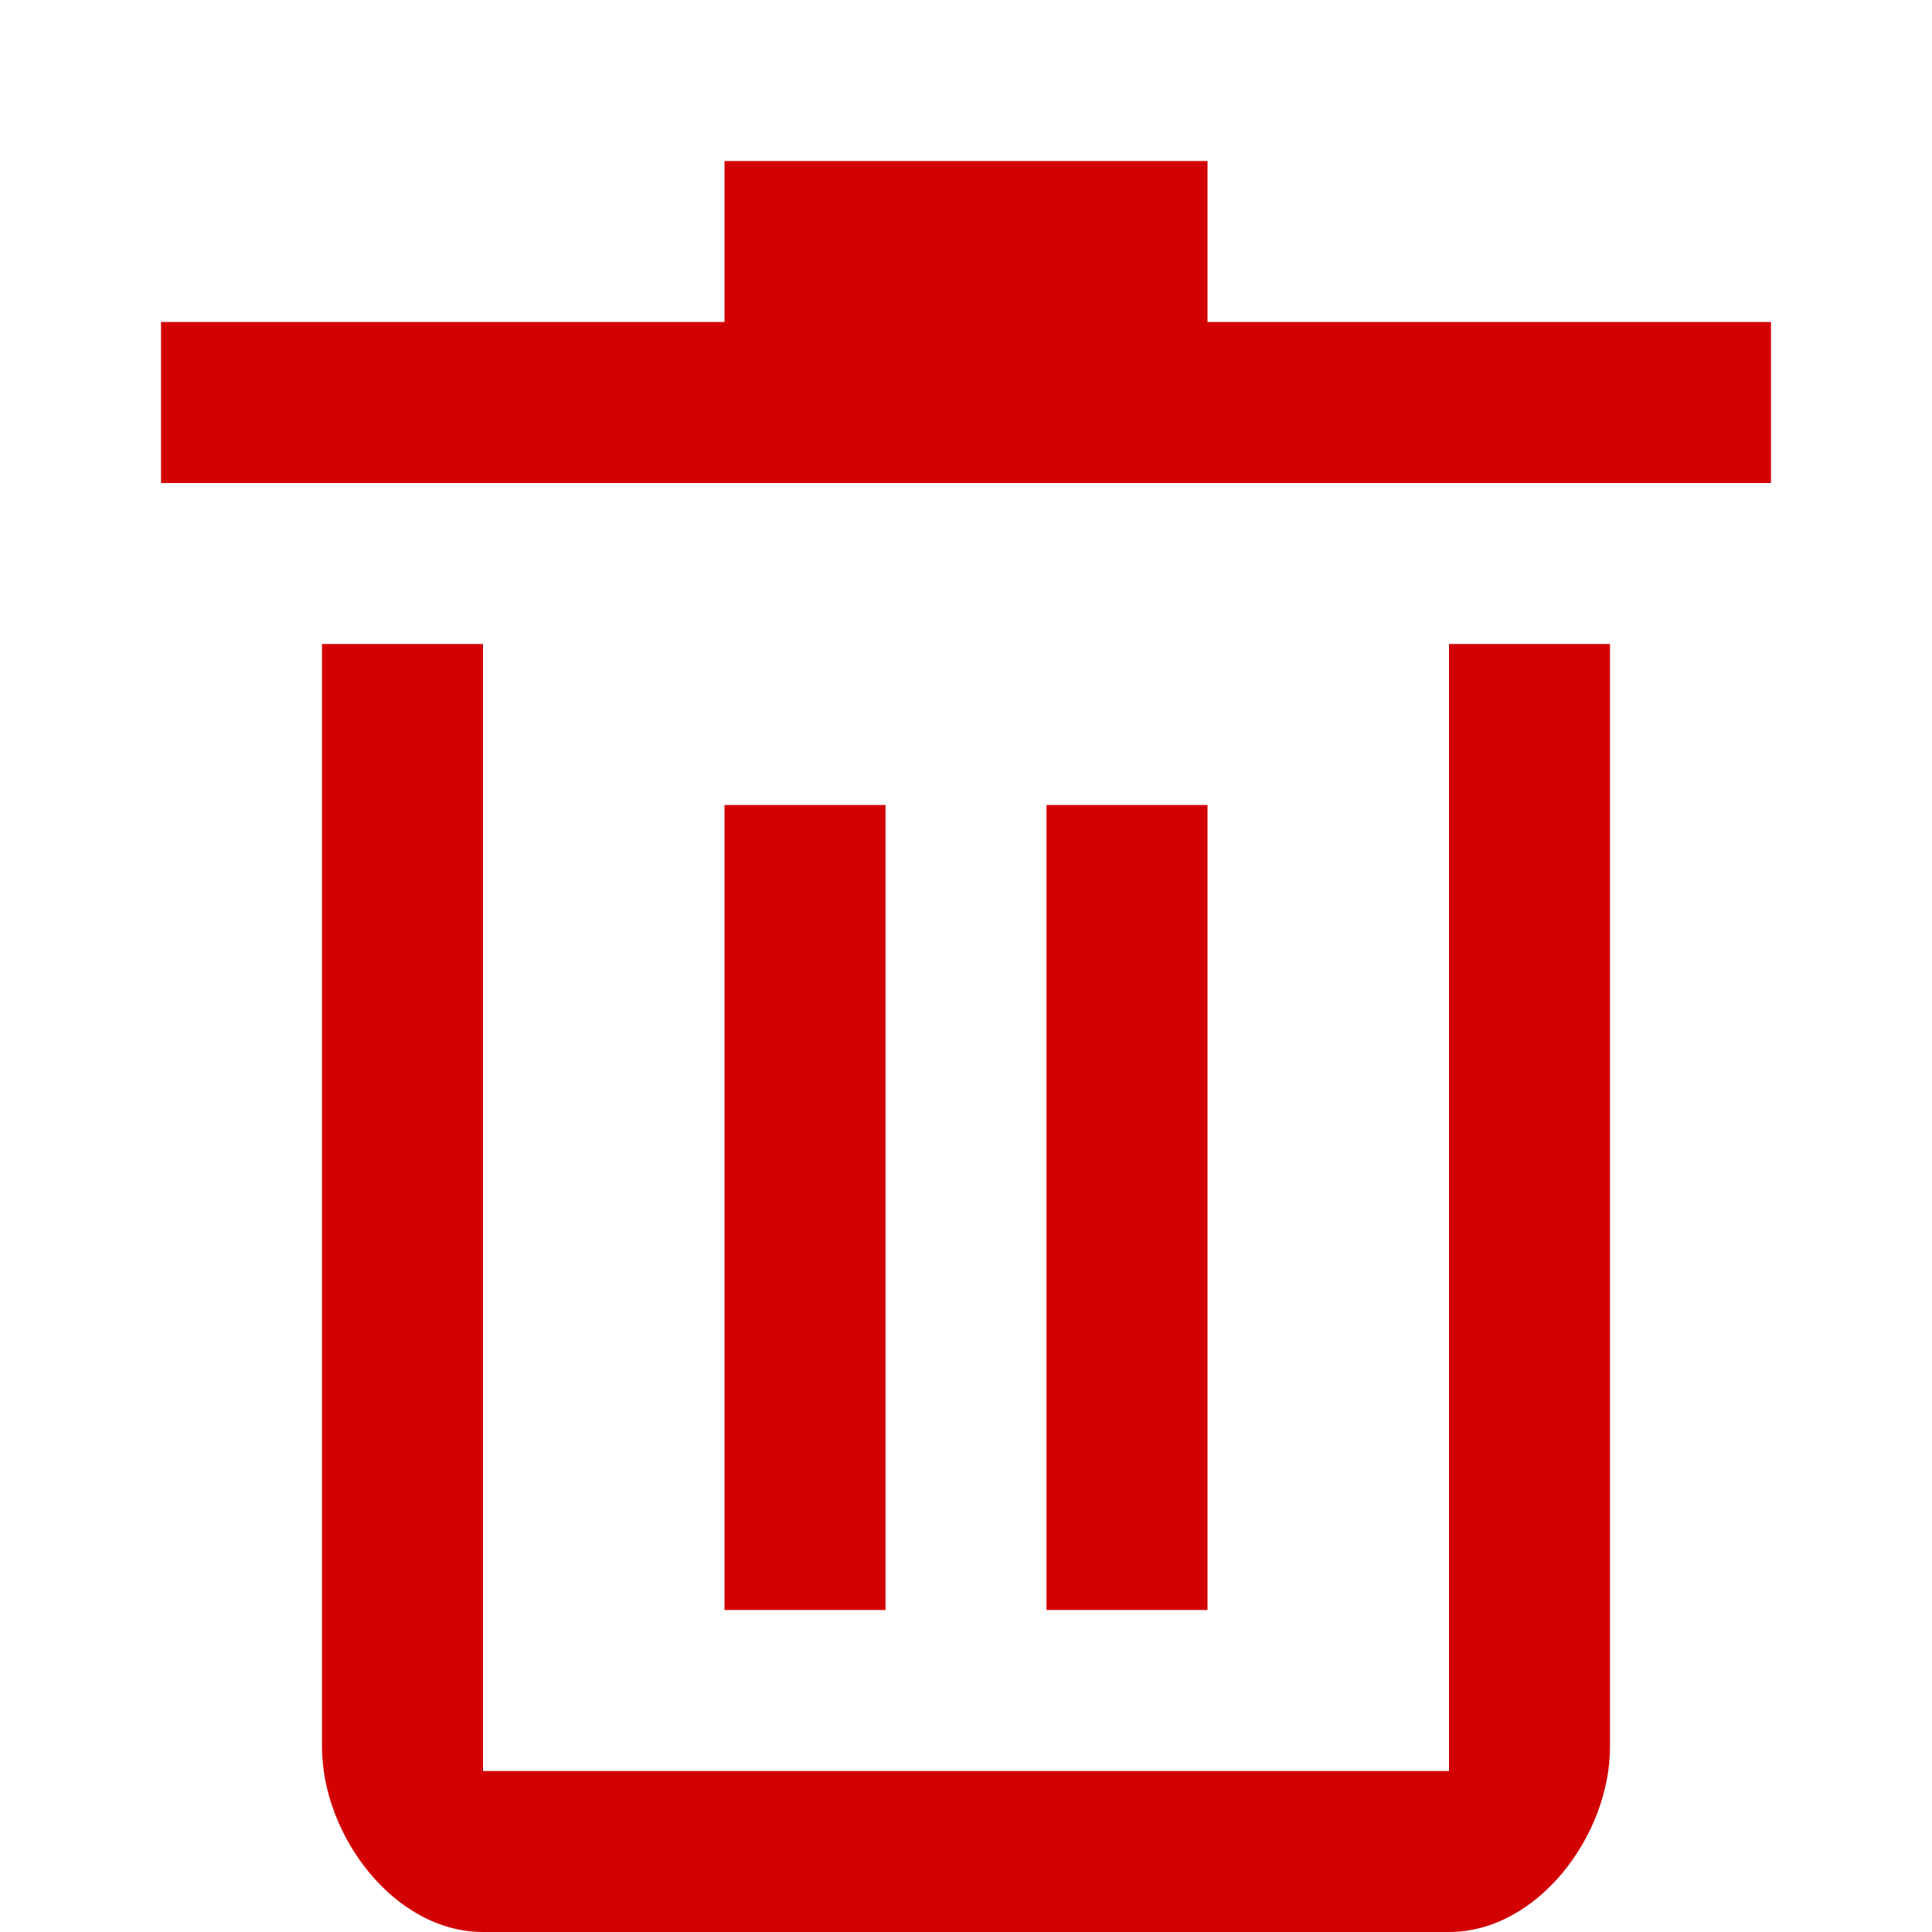 <?xml version="1.0" encoding="utf-8"?>
<!-- Generator: Adobe Illustrator 24.1.2, SVG Export Plug-In . SVG Version: 6.00 Build 0)  -->
<svg version="1.1" id="Layer_1" xmlns="http://www.w3.org/2000/svg" xmlns:xlink="http://www.w3.org/1999/xlink" x="0px" y="0px"
	 viewBox="0 0 24 24" style="enable-background:new 0 0 24 24;" xml:space="preserve">
<style type="text/css">
	.st0{fill:#D30202;}
</style>
<path class="st0" d="M18,22H6V8H4v13.7C4,22.8,4.9,24,6,24h12c1.1,0,2-1.2,2-2.3V8h-2V22z M15,4V2H9v2H2v2h20V4H15z M9,10v10h2V10H9
	z M13,10v10h2V10H13z"/>
</svg>
